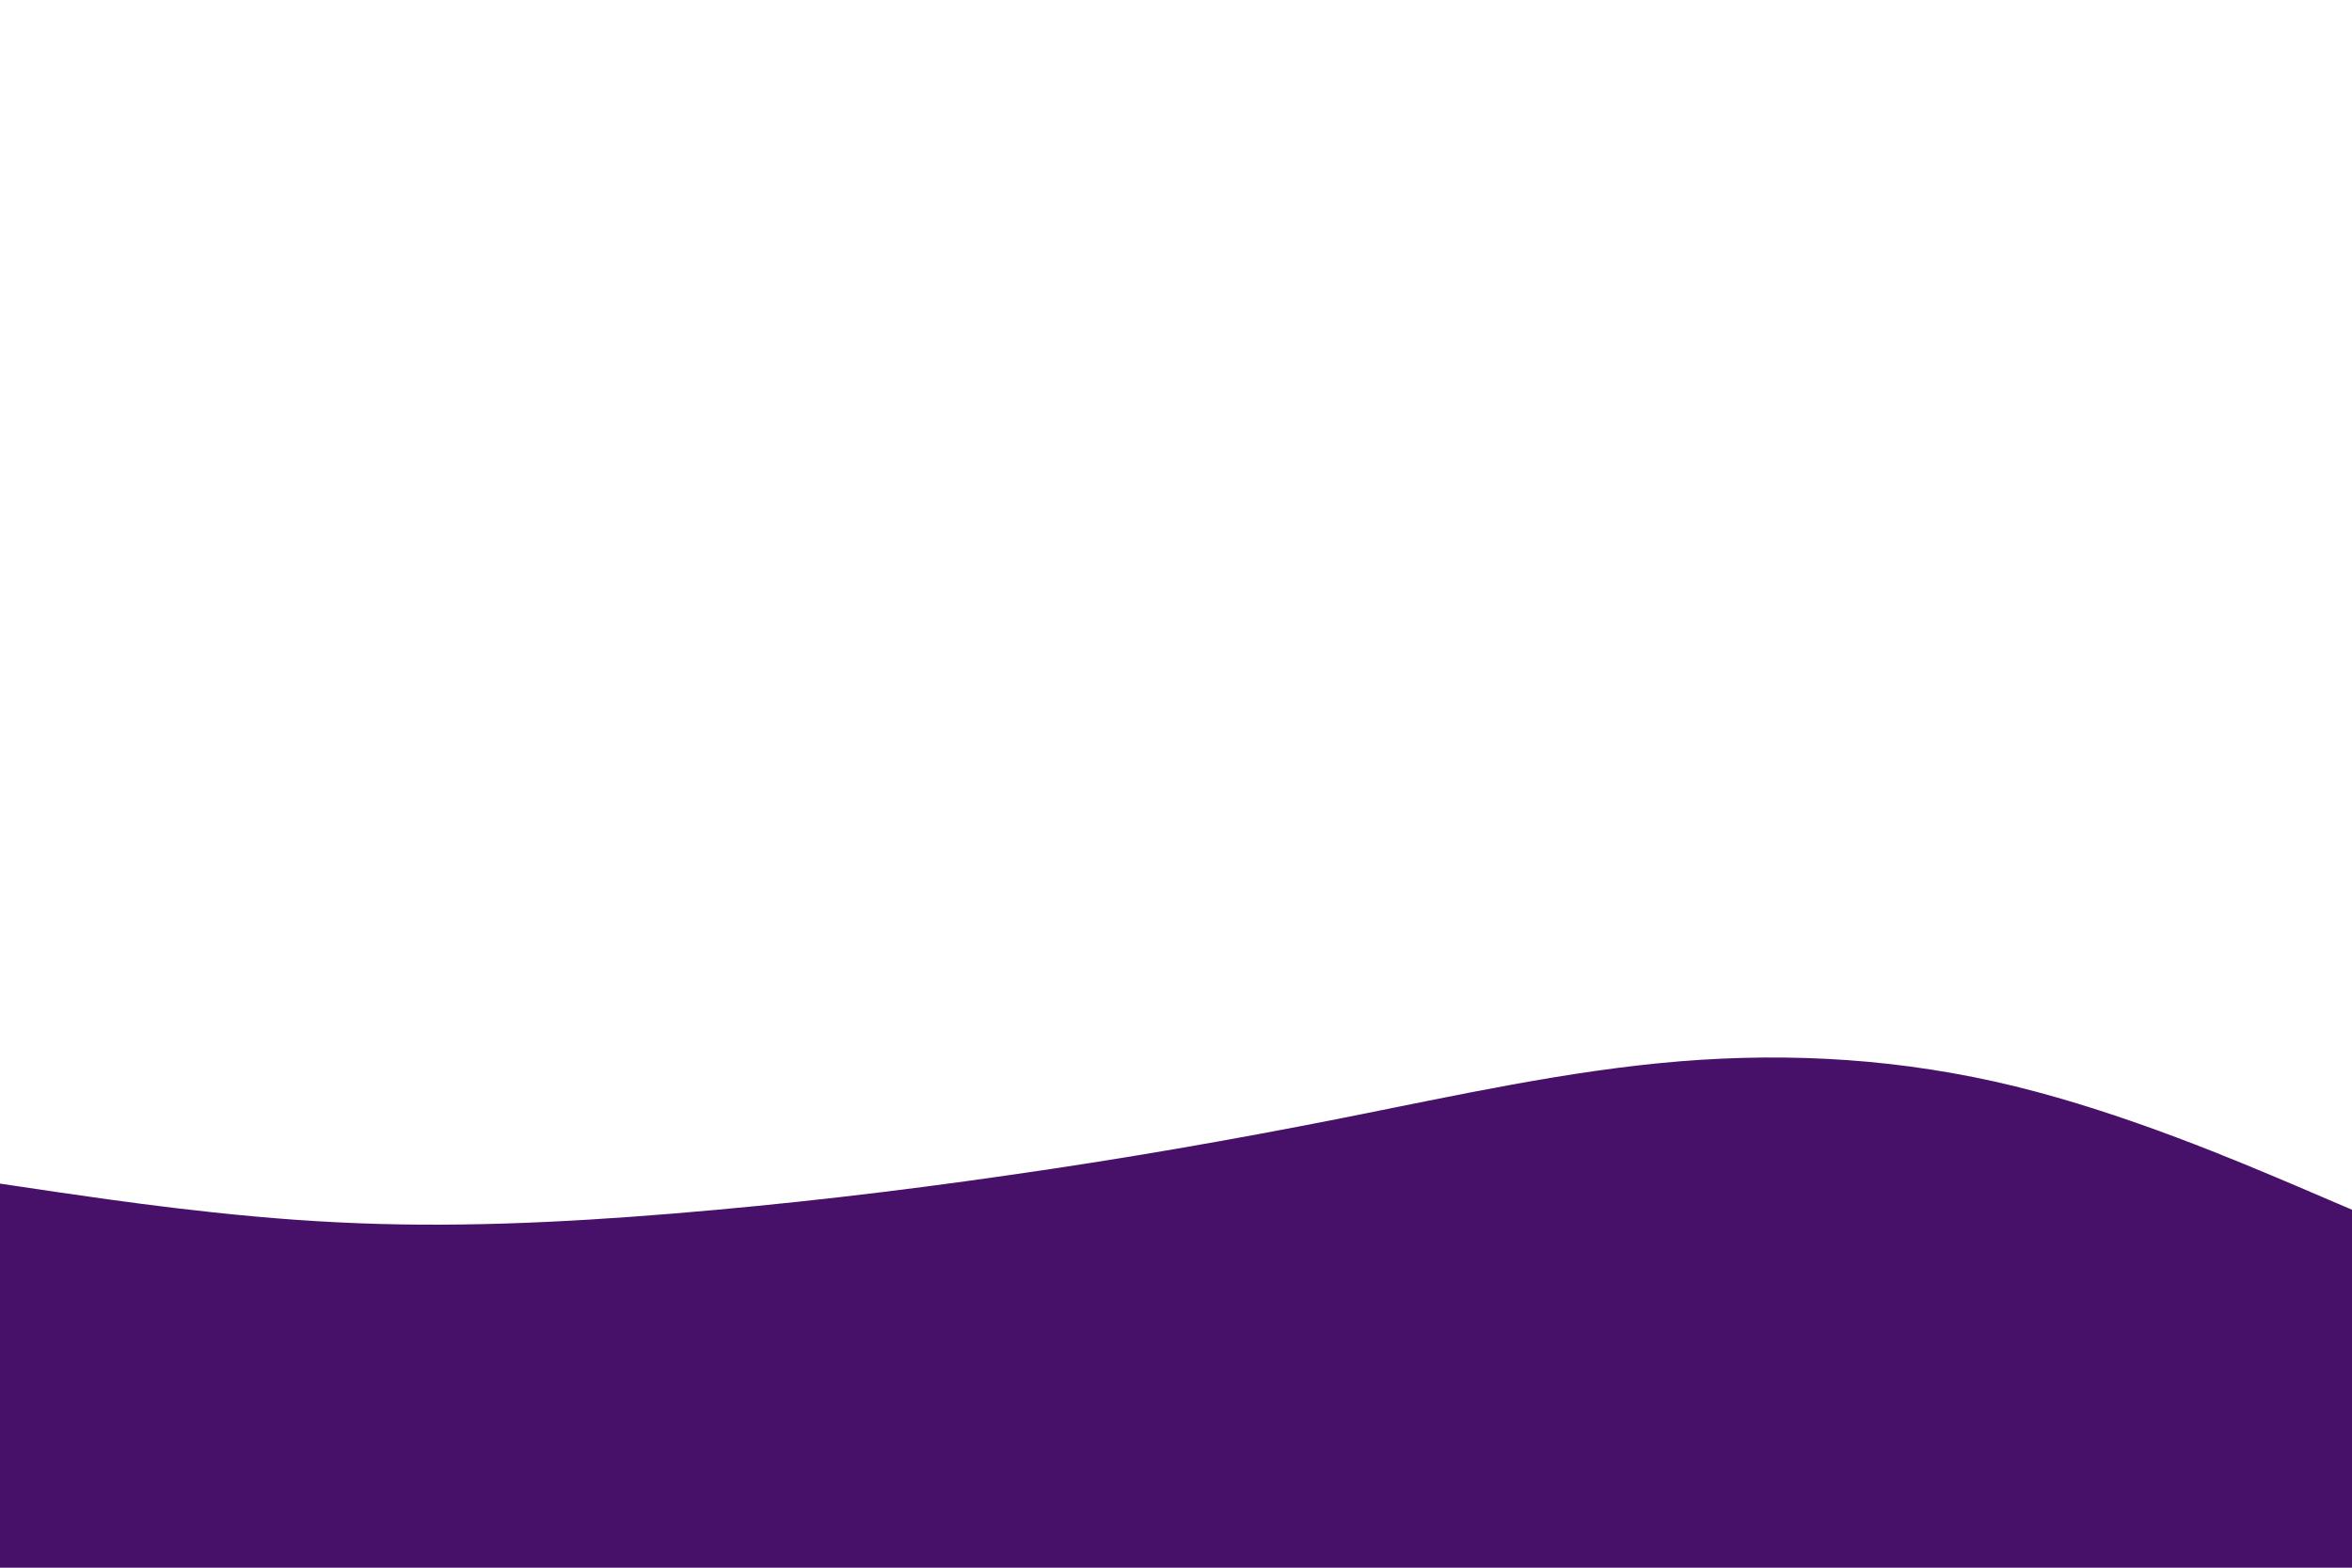 <svg id="visual" viewBox="0 0 900 600" width="900" height="600" xmlns="http://www.w3.org/2000/svg" xmlns:xlink="http://www.w3.org/1999/xlink" version="1.1"><path d="M0 453L21.5 456.2C43 459.3 86 465.7 128.8 467.8C171.7 470 214.3 468 257.2 464.5C300 461 343 456 385.8 449.8C428.7 443.7 471.3 436.3 514.2 427.8C557 419.3 600 409.7 642.8 406.2C685.7 402.7 728.3 405.3 771.2 415.8C814 426.3 857 444.7 878.5 453.8L900 463L900 601L878.5 601C857 601 814 601 771.2 601C728.3 601 685.7 601 642.8 601C600 601 557 601 514.2 601C471.3 601 428.7 601 385.8 601C343 601 300 601 257.2 601C214.3 601 171.7 601 128.8 601C86 601 43 601 21.5 601L0 601Z" fill="#471069" stroke-linecap="round" stroke-linejoin="miter"></path></svg>